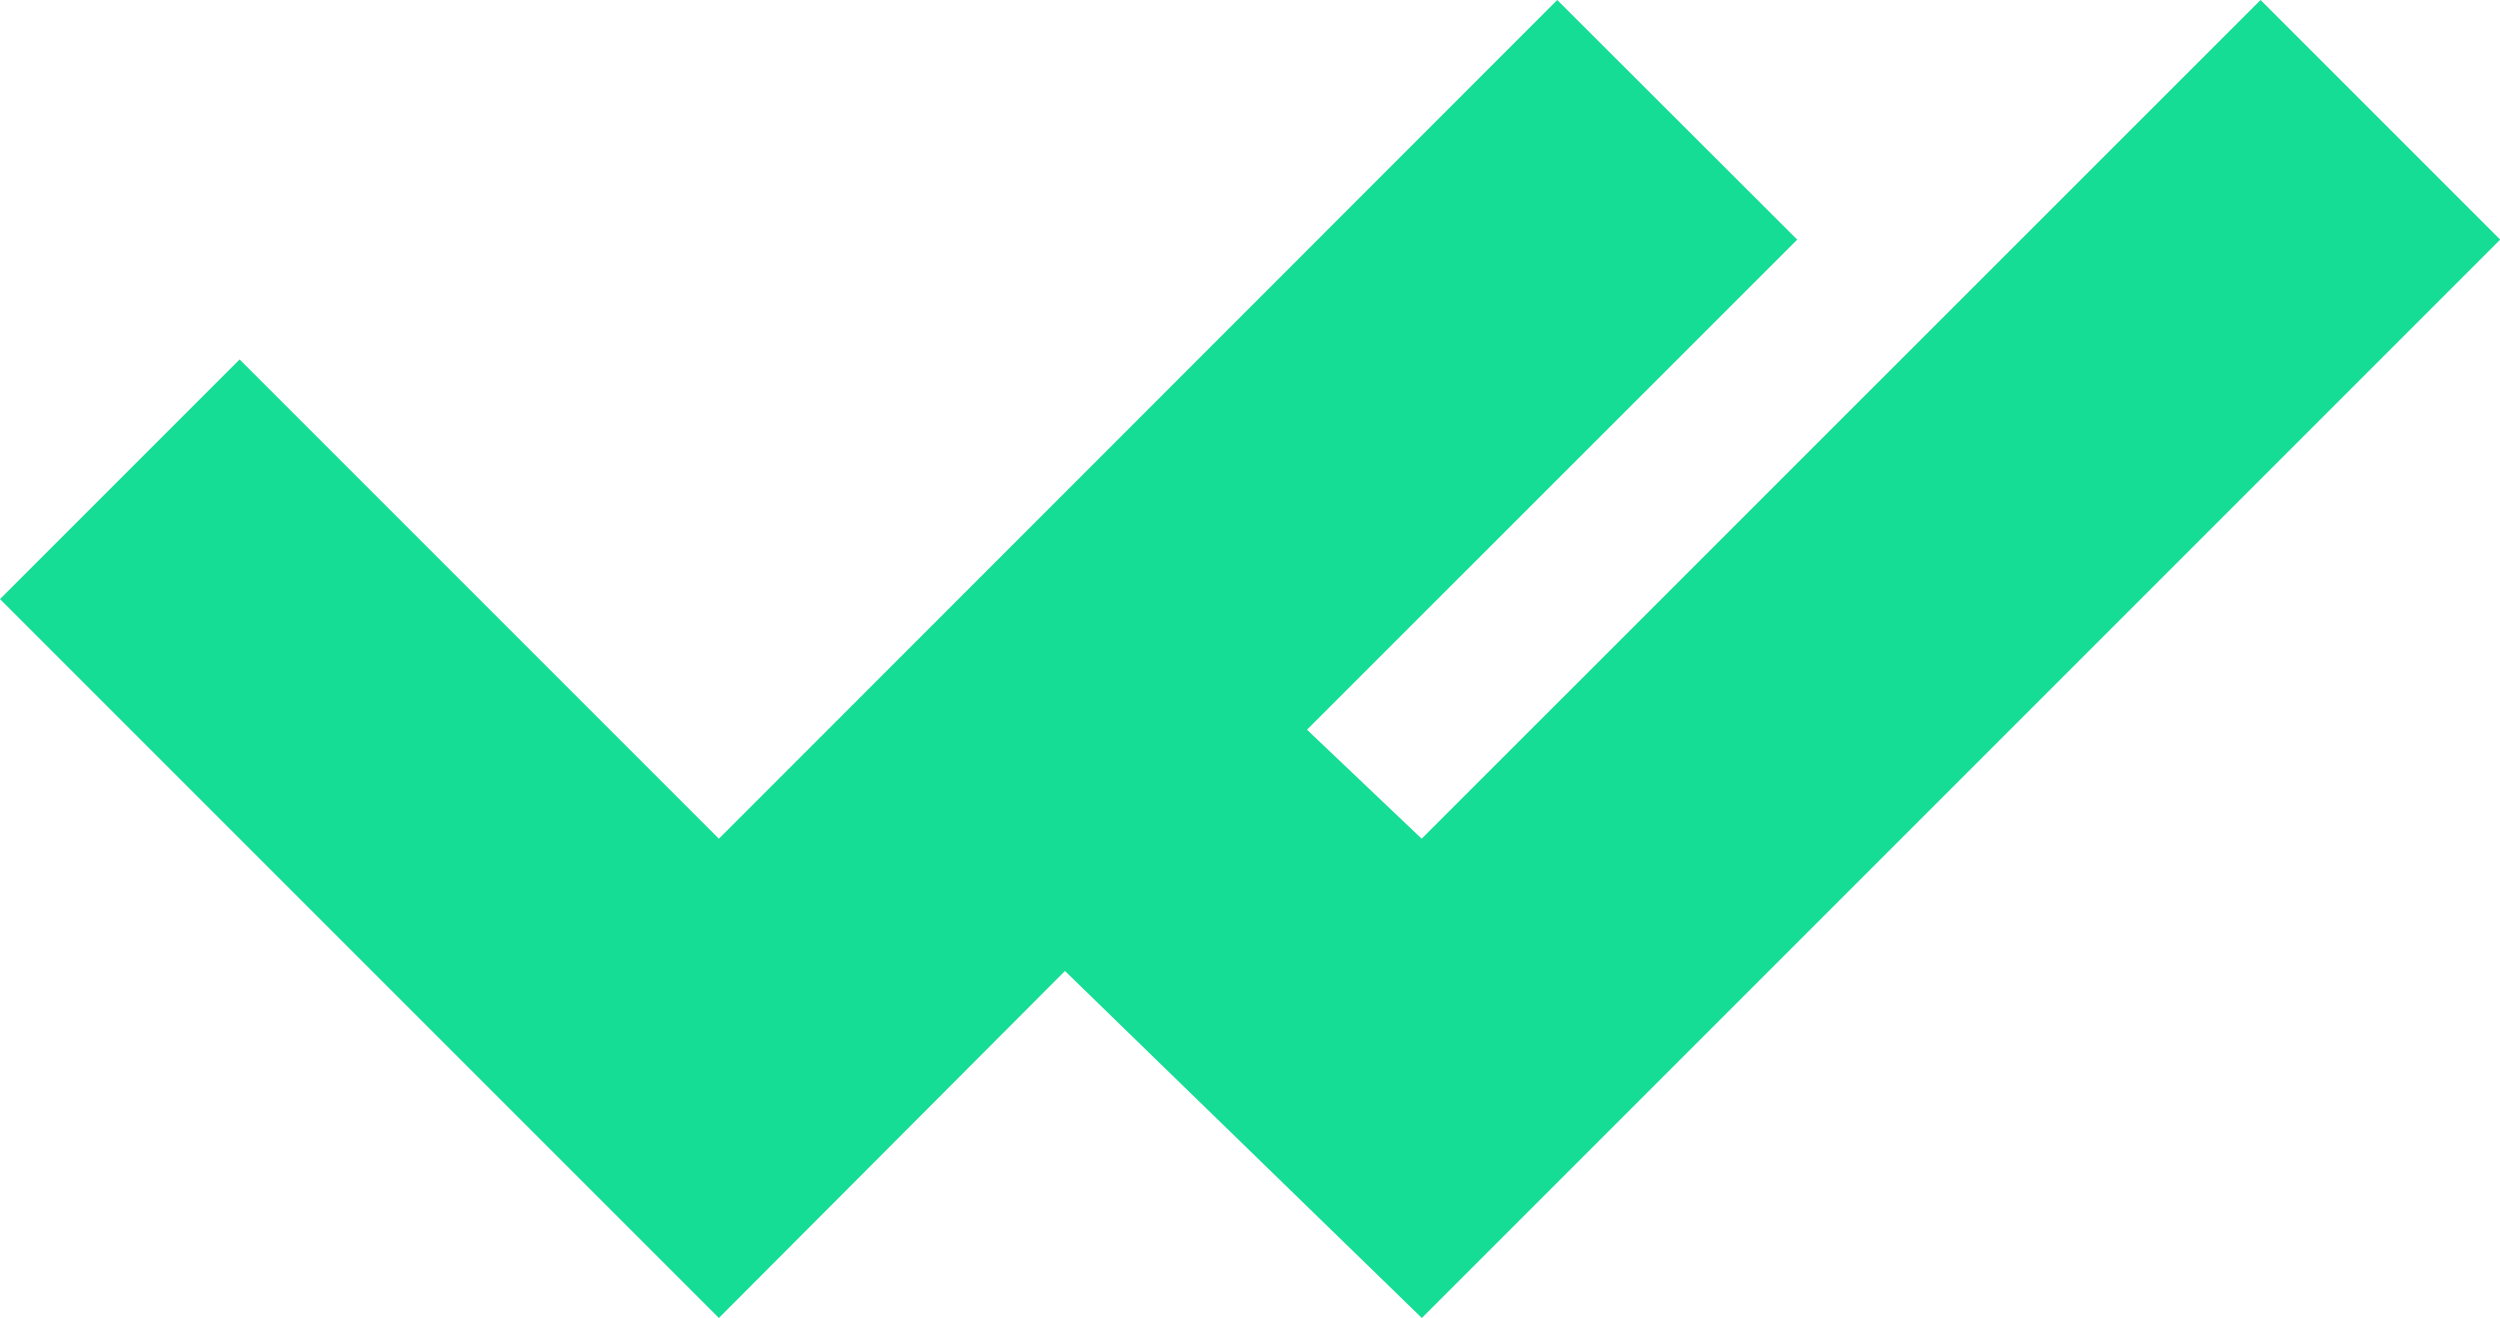 <svg xmlns="http://www.w3.org/2000/svg" width="13.646" height="7.193" viewBox="0 0 13.646 7.193">
  <path id="Union_1" data-name="Union 1" d="M5.813,5.3,3.924,7.194,0,3.27,1.308,1.962,3.924,4.578,8.5,0,9.81,1.308,7.134,3.983l.626.595L12.339,0l1.308,1.308L7.761,7.194Z" fill="#15dd95"/>
</svg>
